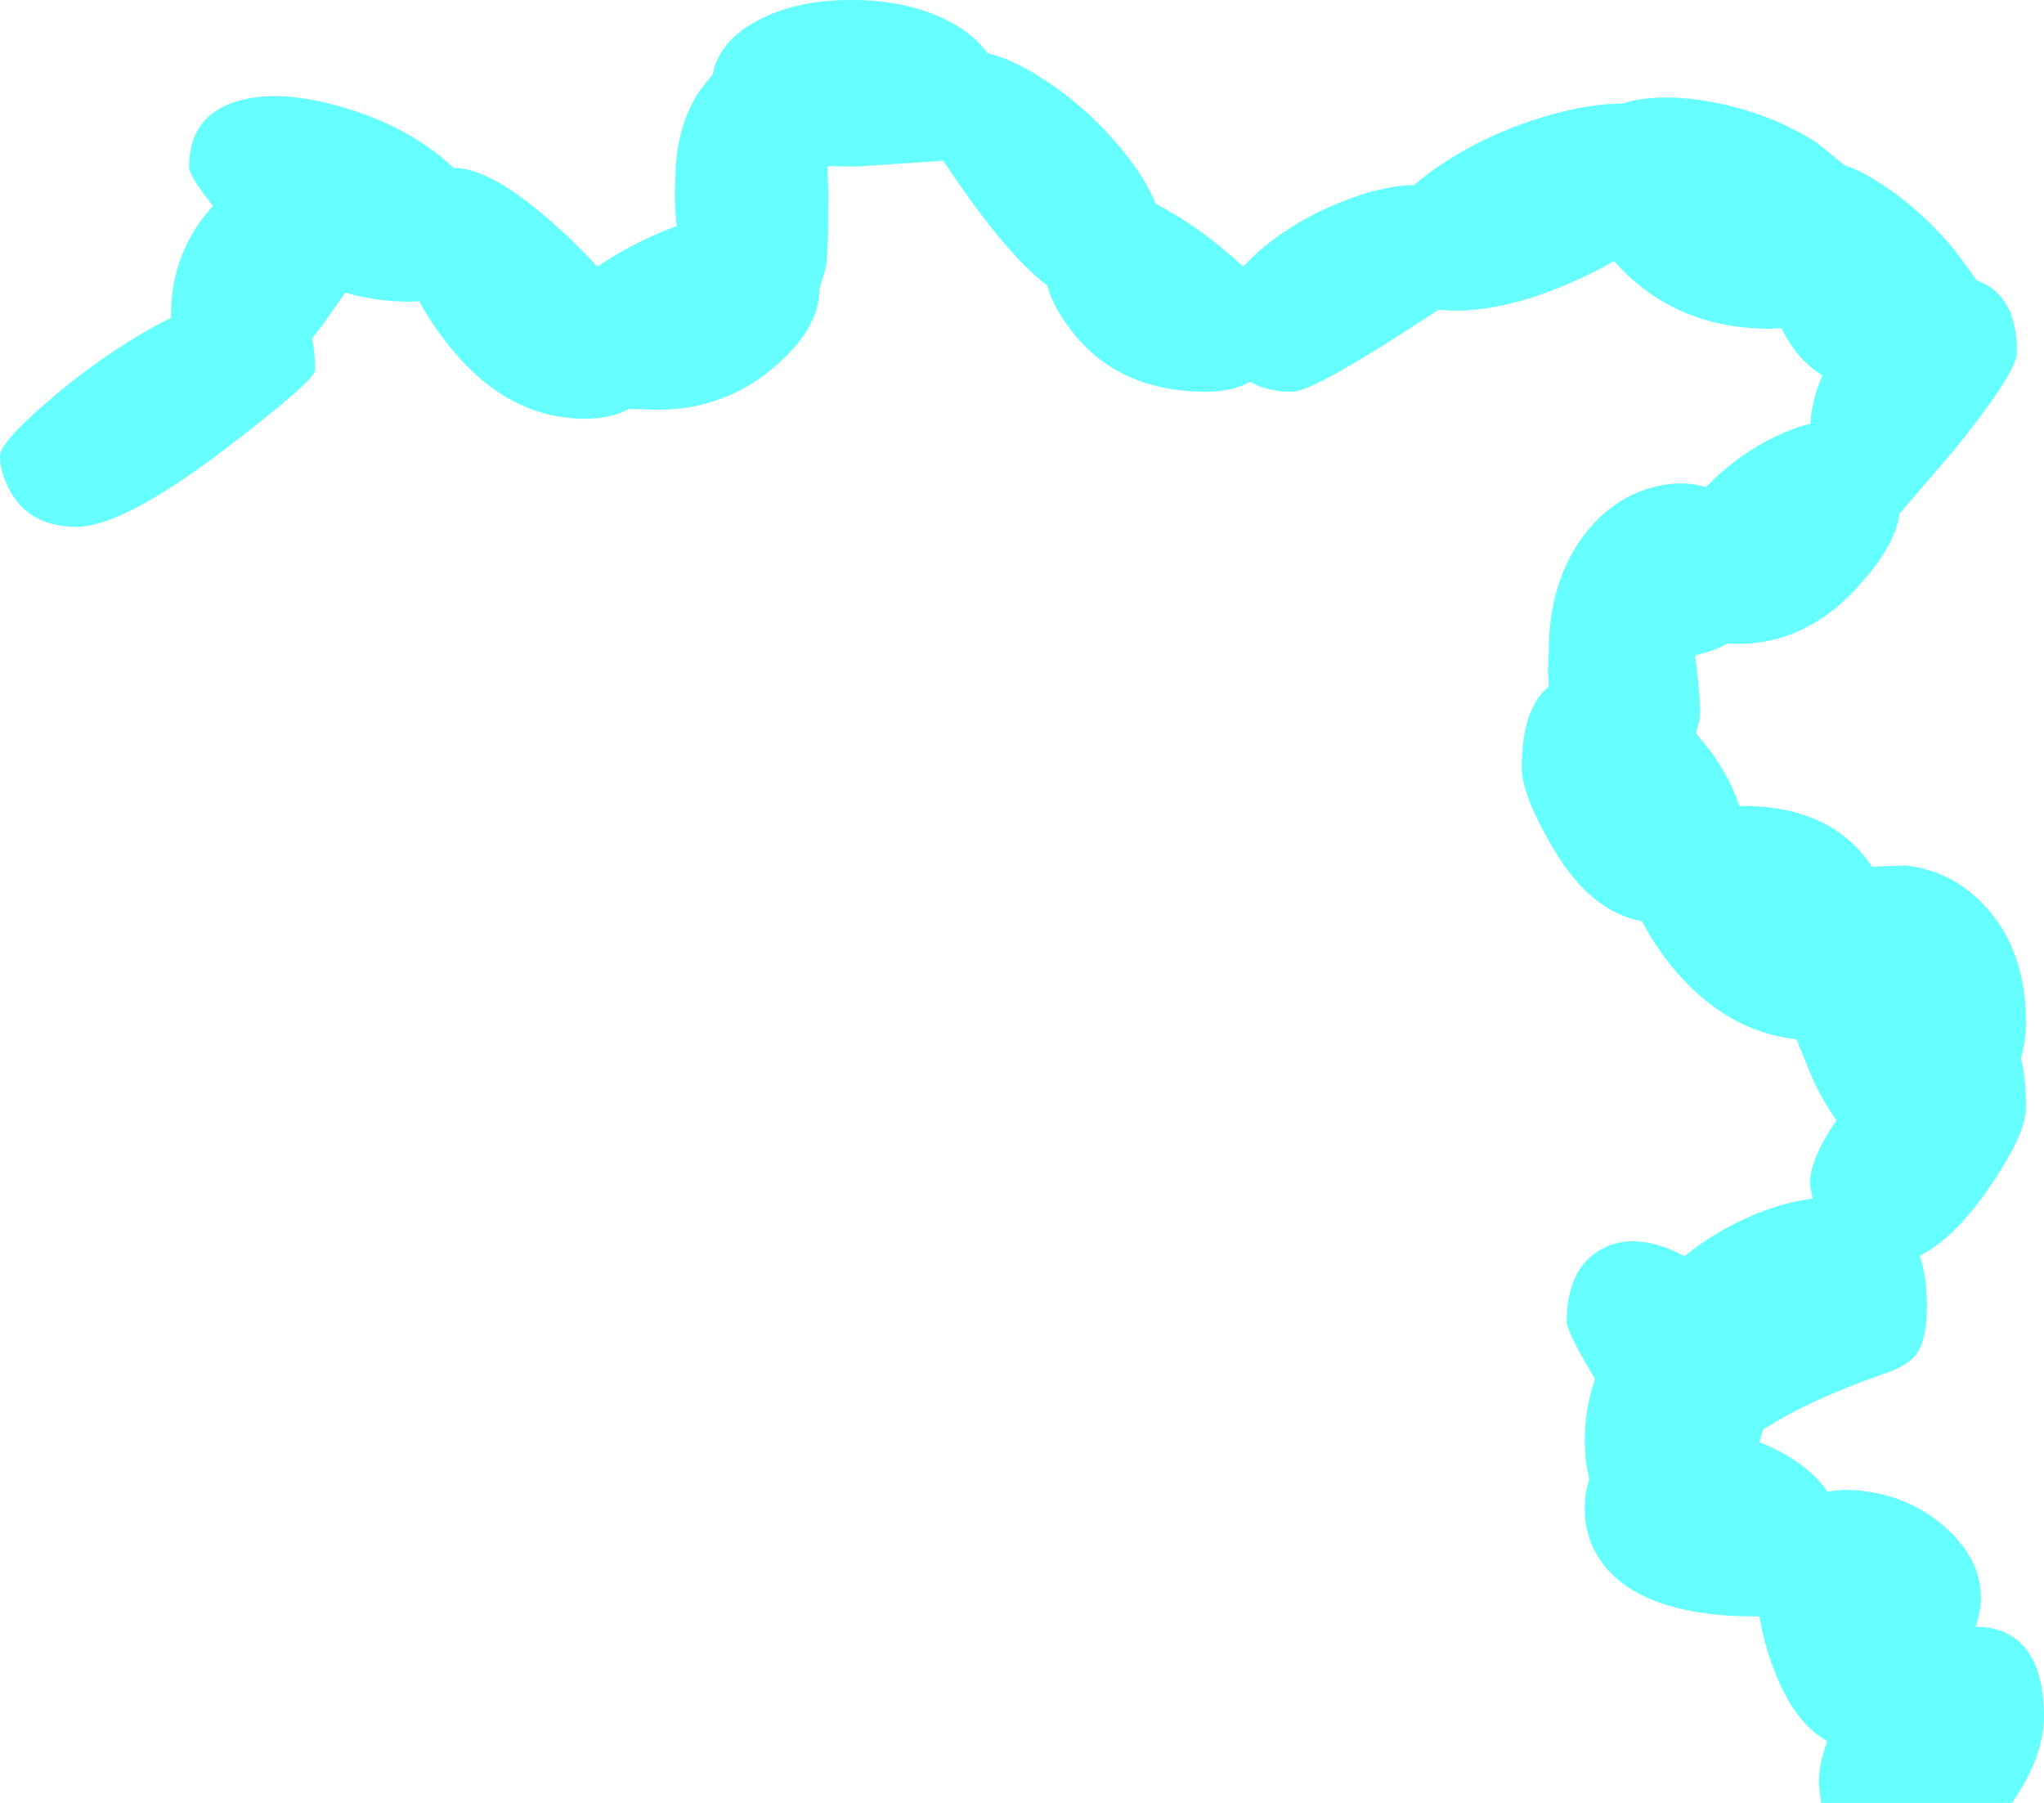 <?xml version="1.0" encoding="UTF-8" standalone="no"?>
<svg xmlns:xlink="http://www.w3.org/1999/xlink" height="200.2px" width="227.0px" xmlns="http://www.w3.org/2000/svg">
  <g transform="matrix(1.0, 0.0, 0.0, 1.0, 154.0, 13.5)">
    <path d="M26.15 -2.0 Q30.35 -3.3 36.5 -2.1 42.95 -0.8 47.85 2.4 L50.85 4.85 Q52.55 5.4 54.5 6.65 59.15 9.55 63.1 14.3 L65.55 17.65 66.4 18.0 Q70.0 19.9 70.0 25.6 70.0 27.85 63.0 36.5 L56.95 43.55 Q56.55 47.05 52.25 51.75 46.5 58.0 39.0 58.0 L37.85 57.95 Q36.3 58.85 34.25 59.25 35.0 65.05 34.75 66.4 L34.35 67.9 36.1 70.1 Q38.2 73.0 39.15 76.0 L39.5 76.0 Q49.45 76.0 53.9 82.75 L57.5 82.6 Q63.0 83.15 66.8 87.5 71.0 92.35 71.0 100.0 71.0 101.9 70.45 104.0 71.0 106.2 71.0 109.5 71.0 112.65 66.3 119.25 62.75 124.15 59.2 125.95 60.0 128.3 60.0 131.5 60.0 135.25 58.85 136.85 57.9 138.15 55.25 139.05 47.0 141.9 41.8 145.25 L41.4 146.65 Q43.7 147.55 45.65 148.9 47.85 150.45 48.95 152.15 51.0 151.75 53.5 152.15 58.45 152.9 62.1 156.15 66.0 159.65 66.0 164.0 66.0 165.35 65.4 167.15 67.45 167.1 69.1 168.0 73.0 170.15 73.0 177.1 73.0 181.55 69.45 186.7 L48.25 186.7 48.0 184.6 Q48.0 182.2 48.95 179.85 45.25 177.8 43.05 172.0 41.95 169.25 41.4 166.0 L41.0 166.0 Q29.15 166.0 24.5 160.75 22.0 157.9 22.0 154.0 22.0 152.2 22.5 150.8 L22.1 148.6 22.0 146.5 Q22.0 142.95 23.15 139.6 20.0 134.45 20.0 133.25 20.0 127.65 23.45 125.45 26.6 123.45 31.0 125.05 32.05 125.45 33.05 126.0 36.65 123.1 41.0 121.3 44.35 119.95 47.3 119.6 L47.0 118.0 Q47.0 115.2 49.95 110.9 48.55 108.95 47.3 106.3 L45.5 101.9 Q37.9 101.1 32.05 94.3 29.9 91.75 28.35 88.8 22.65 87.75 18.55 80.8 15.0 74.8 15.0 71.75 15.0 65.2 18.0 62.75 L17.9 61.05 18.0 58.85 Q18.0 51.3 21.75 46.15 25.05 41.65 30.0 40.5 32.95 39.8 35.45 40.6 39.2 36.7 44.0 34.6 45.6 33.9 47.05 33.55 47.25 30.75 48.4 28.2 45.65 26.5 44.0 23.25 L43.85 22.95 42.5 23.0 Q31.95 23.0 25.25 15.5 15.35 21.0 7.5 21.0 L5.75 20.9 1.75 23.5 Q-8.4 30.0 -10.5 30.0 -13.25 30.0 -15.15 28.9 -17.2 30.0 -20.0 30.0 -29.4 30.0 -34.55 23.8 -37.05 20.75 -37.7 18.2 -42.4 14.65 -49.25 4.35 L-59.0 5.0 -62.1 4.95 -62.0 8.0 Q-62.0 14.95 -62.3 16.3 L-63.0 18.55 -63.0 18.6 Q-63.0 23.0 -68.0 27.25 -73.55 32.0 -81.0 32.0 L-84.1 31.9 Q-86.2 33.0 -89.0 33.0 -97.75 33.0 -104.25 24.75 -106.15 22.35 -107.45 19.95 L-108.5 20.0 Q-112.15 20.0 -115.65 19.0 L-118.3 22.75 -119.35 24.1 Q-119.0 25.6 -119.0 27.6 -119.0 28.75 -129.25 36.55 -140.4 45.0 -145.5 45.0 -150.55 45.0 -152.75 41.25 -154.0 39.1 -154.0 37.1 -154.0 35.65 -148.55 30.95 -142.65 25.9 -136.5 22.55 L-135.0 21.8 -135.0 21.35 Q-135.0 15.5 -131.55 10.8 L-130.35 9.35 -131.2 8.25 Q-133.0 5.9 -133.0 5.0 -133.0 -0.55 -127.85 -2.2 -123.3 -3.65 -116.5 -1.75 -109.9 0.05 -105.15 3.8 L-103.6 5.15 Q-100.15 5.1 -94.5 9.65 -91.25 12.25 -87.65 16.1 -83.6 13.35 -78.85 11.6 -79.15 9.05 -79.0 6.5 -79.0 0.7 -76.35 -3.35 L-74.85 -5.25 Q-74.1 -8.95 -70.0 -11.15 -65.5 -13.6 -59.0 -13.5 -52.5 -13.4 -48.0 -10.8 -45.6 -9.4 -44.35 -7.6 -41.75 -7.0 -38.5 -4.95 -33.25 -1.65 -29.2 3.35 -26.65 6.55 -25.65 9.15 -25.1 9.4 -24.5 9.75 -20.15 12.2 -15.95 16.1 L-14.15 14.35 Q-9.55 10.45 -3.5 8.35 0.1 7.1 3.05 7.05 3.85 6.35 4.8 5.65 10.35 1.6 17.5 -0.55 22.4 -2.0 26.15 -2.0" fill="#66ffff" fill-rule="evenodd" stroke="none"/>
  </g>
</svg>
